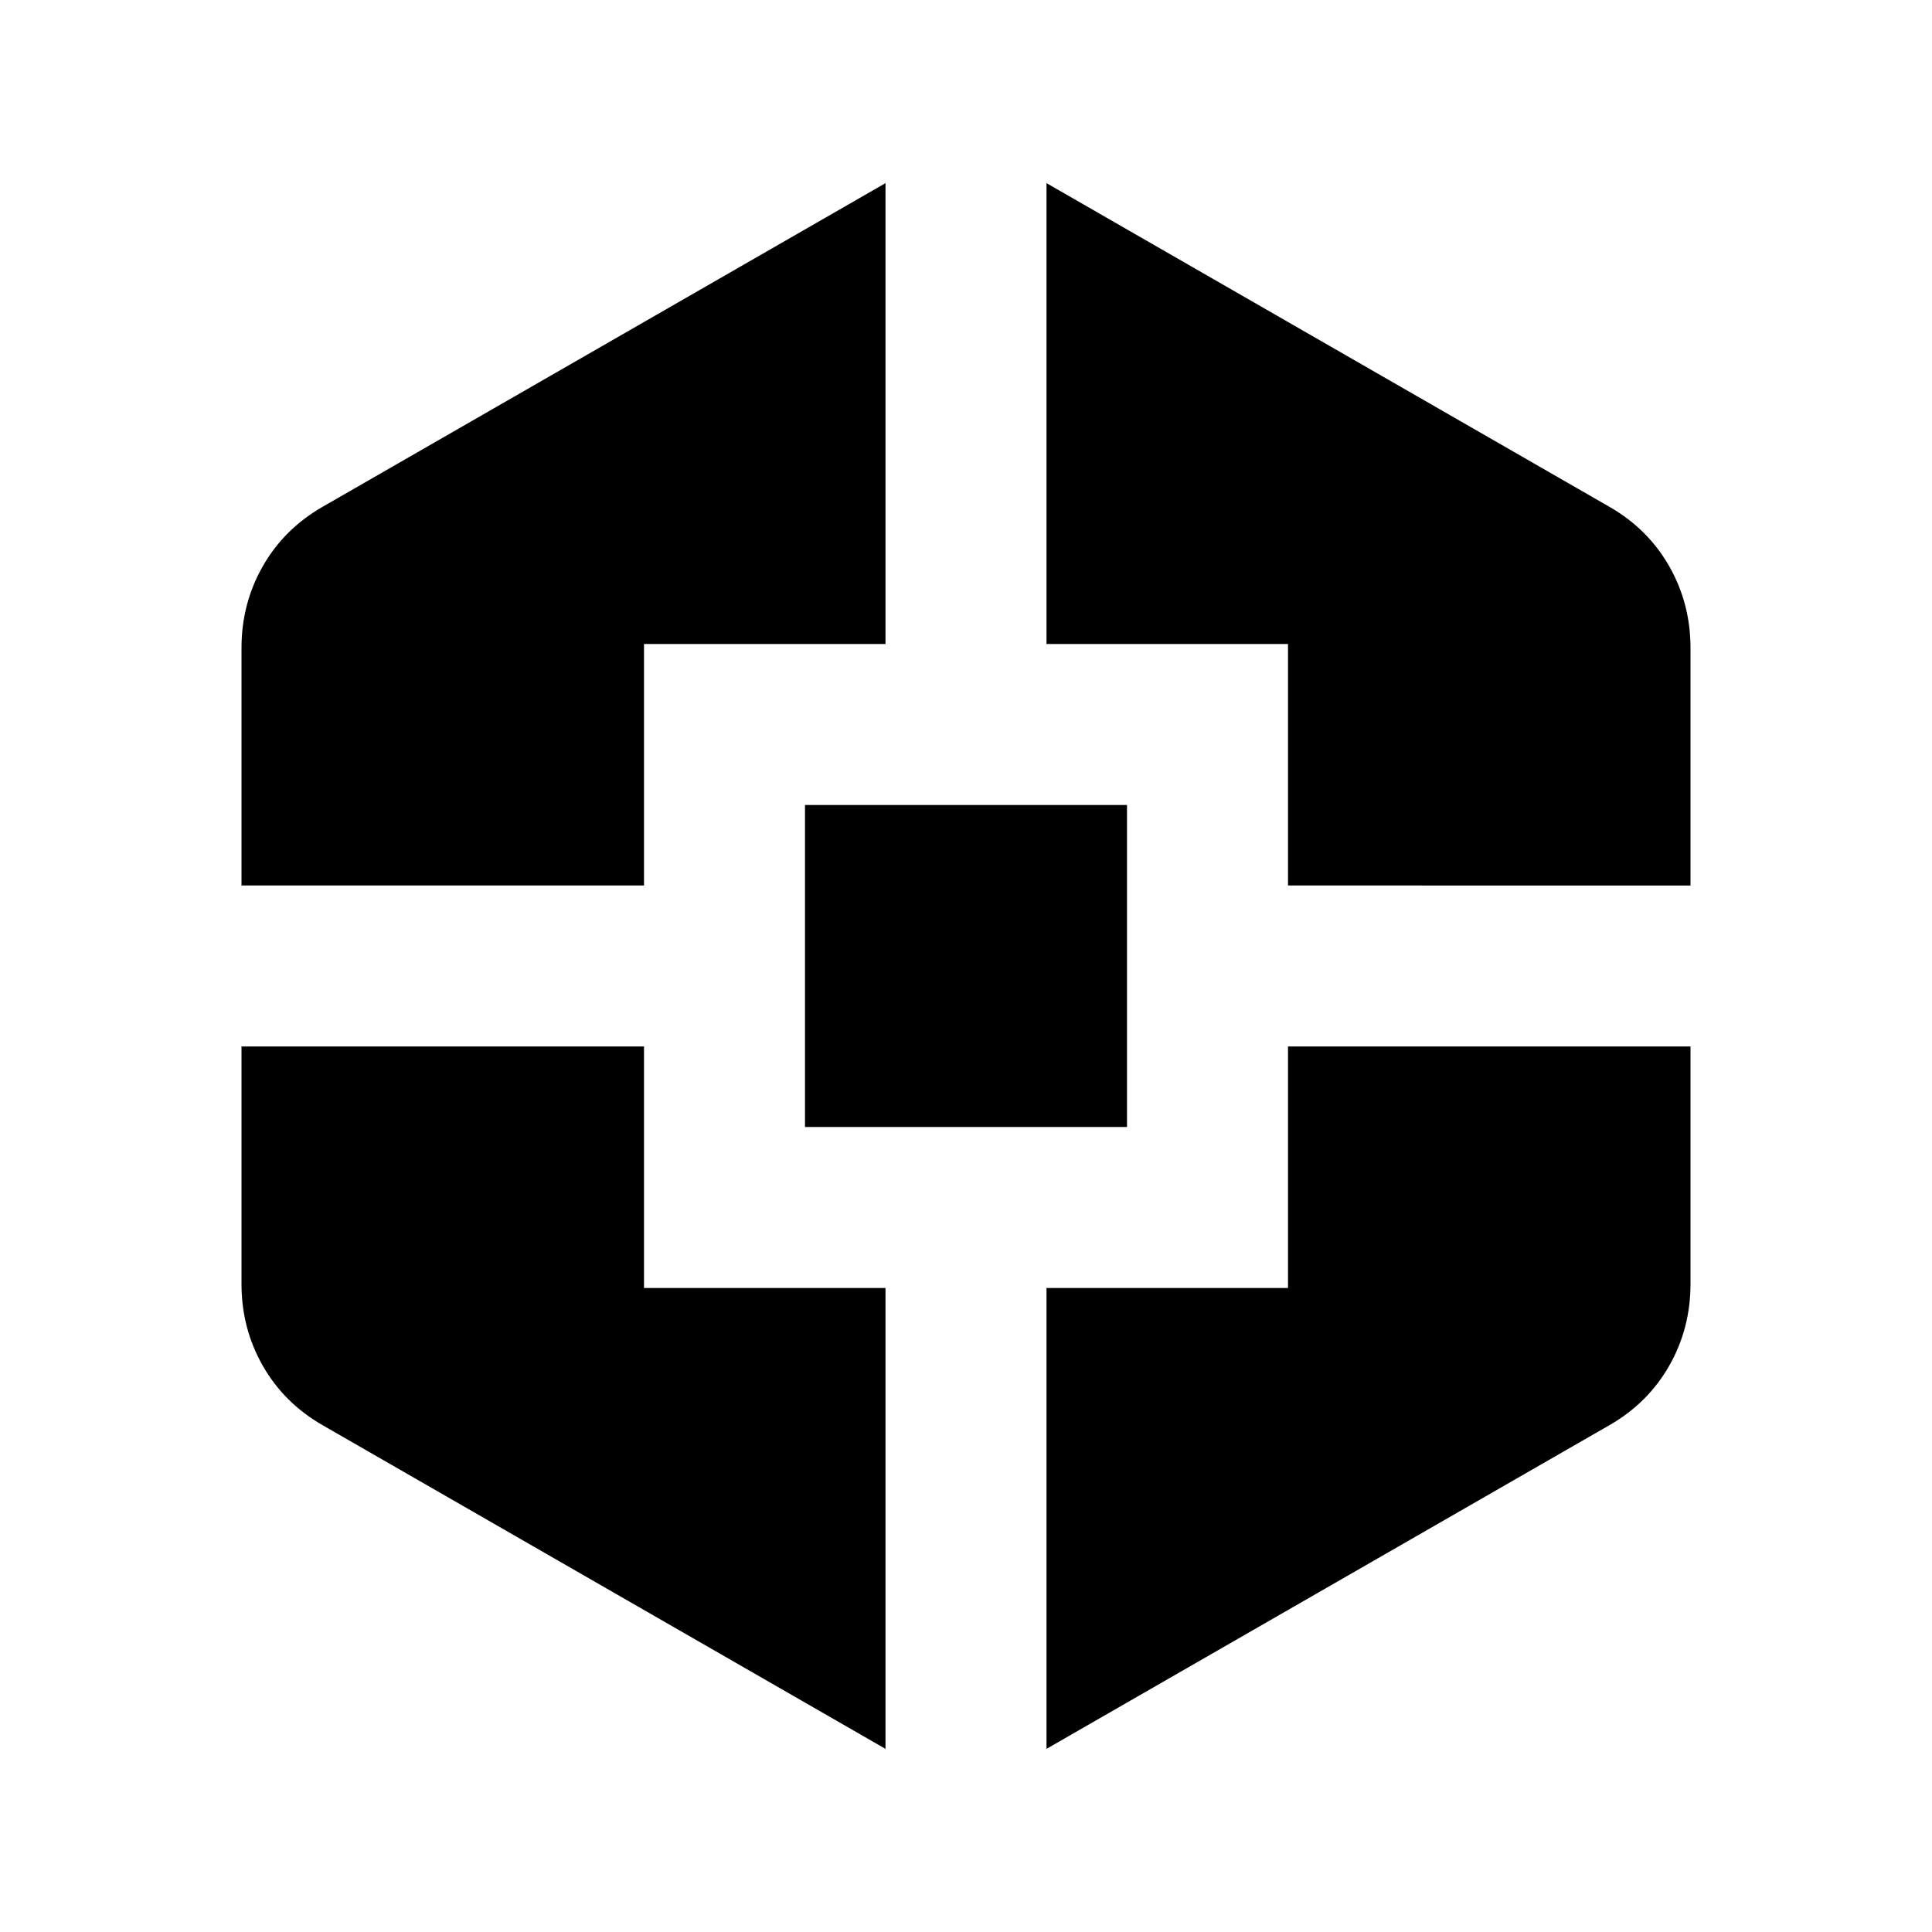 <svg xmlns="http://www.w3.org/2000/svg" height="24" viewBox="0 -960 960 960" width="24"><path d="M440-91 160-252q-19-11-29.5-29.5T120-322v-118h200v120h120v229ZM120-520v-118q0-22 10.5-40.5T160-708l280-161v229H320v120H120Zm280 120v-160h160v160H400ZM520-91v-229h120v-120h200v118q0 22-10.5 40.5T800-252L520-91Zm120-429v-120H520v-229l280 161q19 11 29.5 29.5T840-638v118H640Z"/></svg>